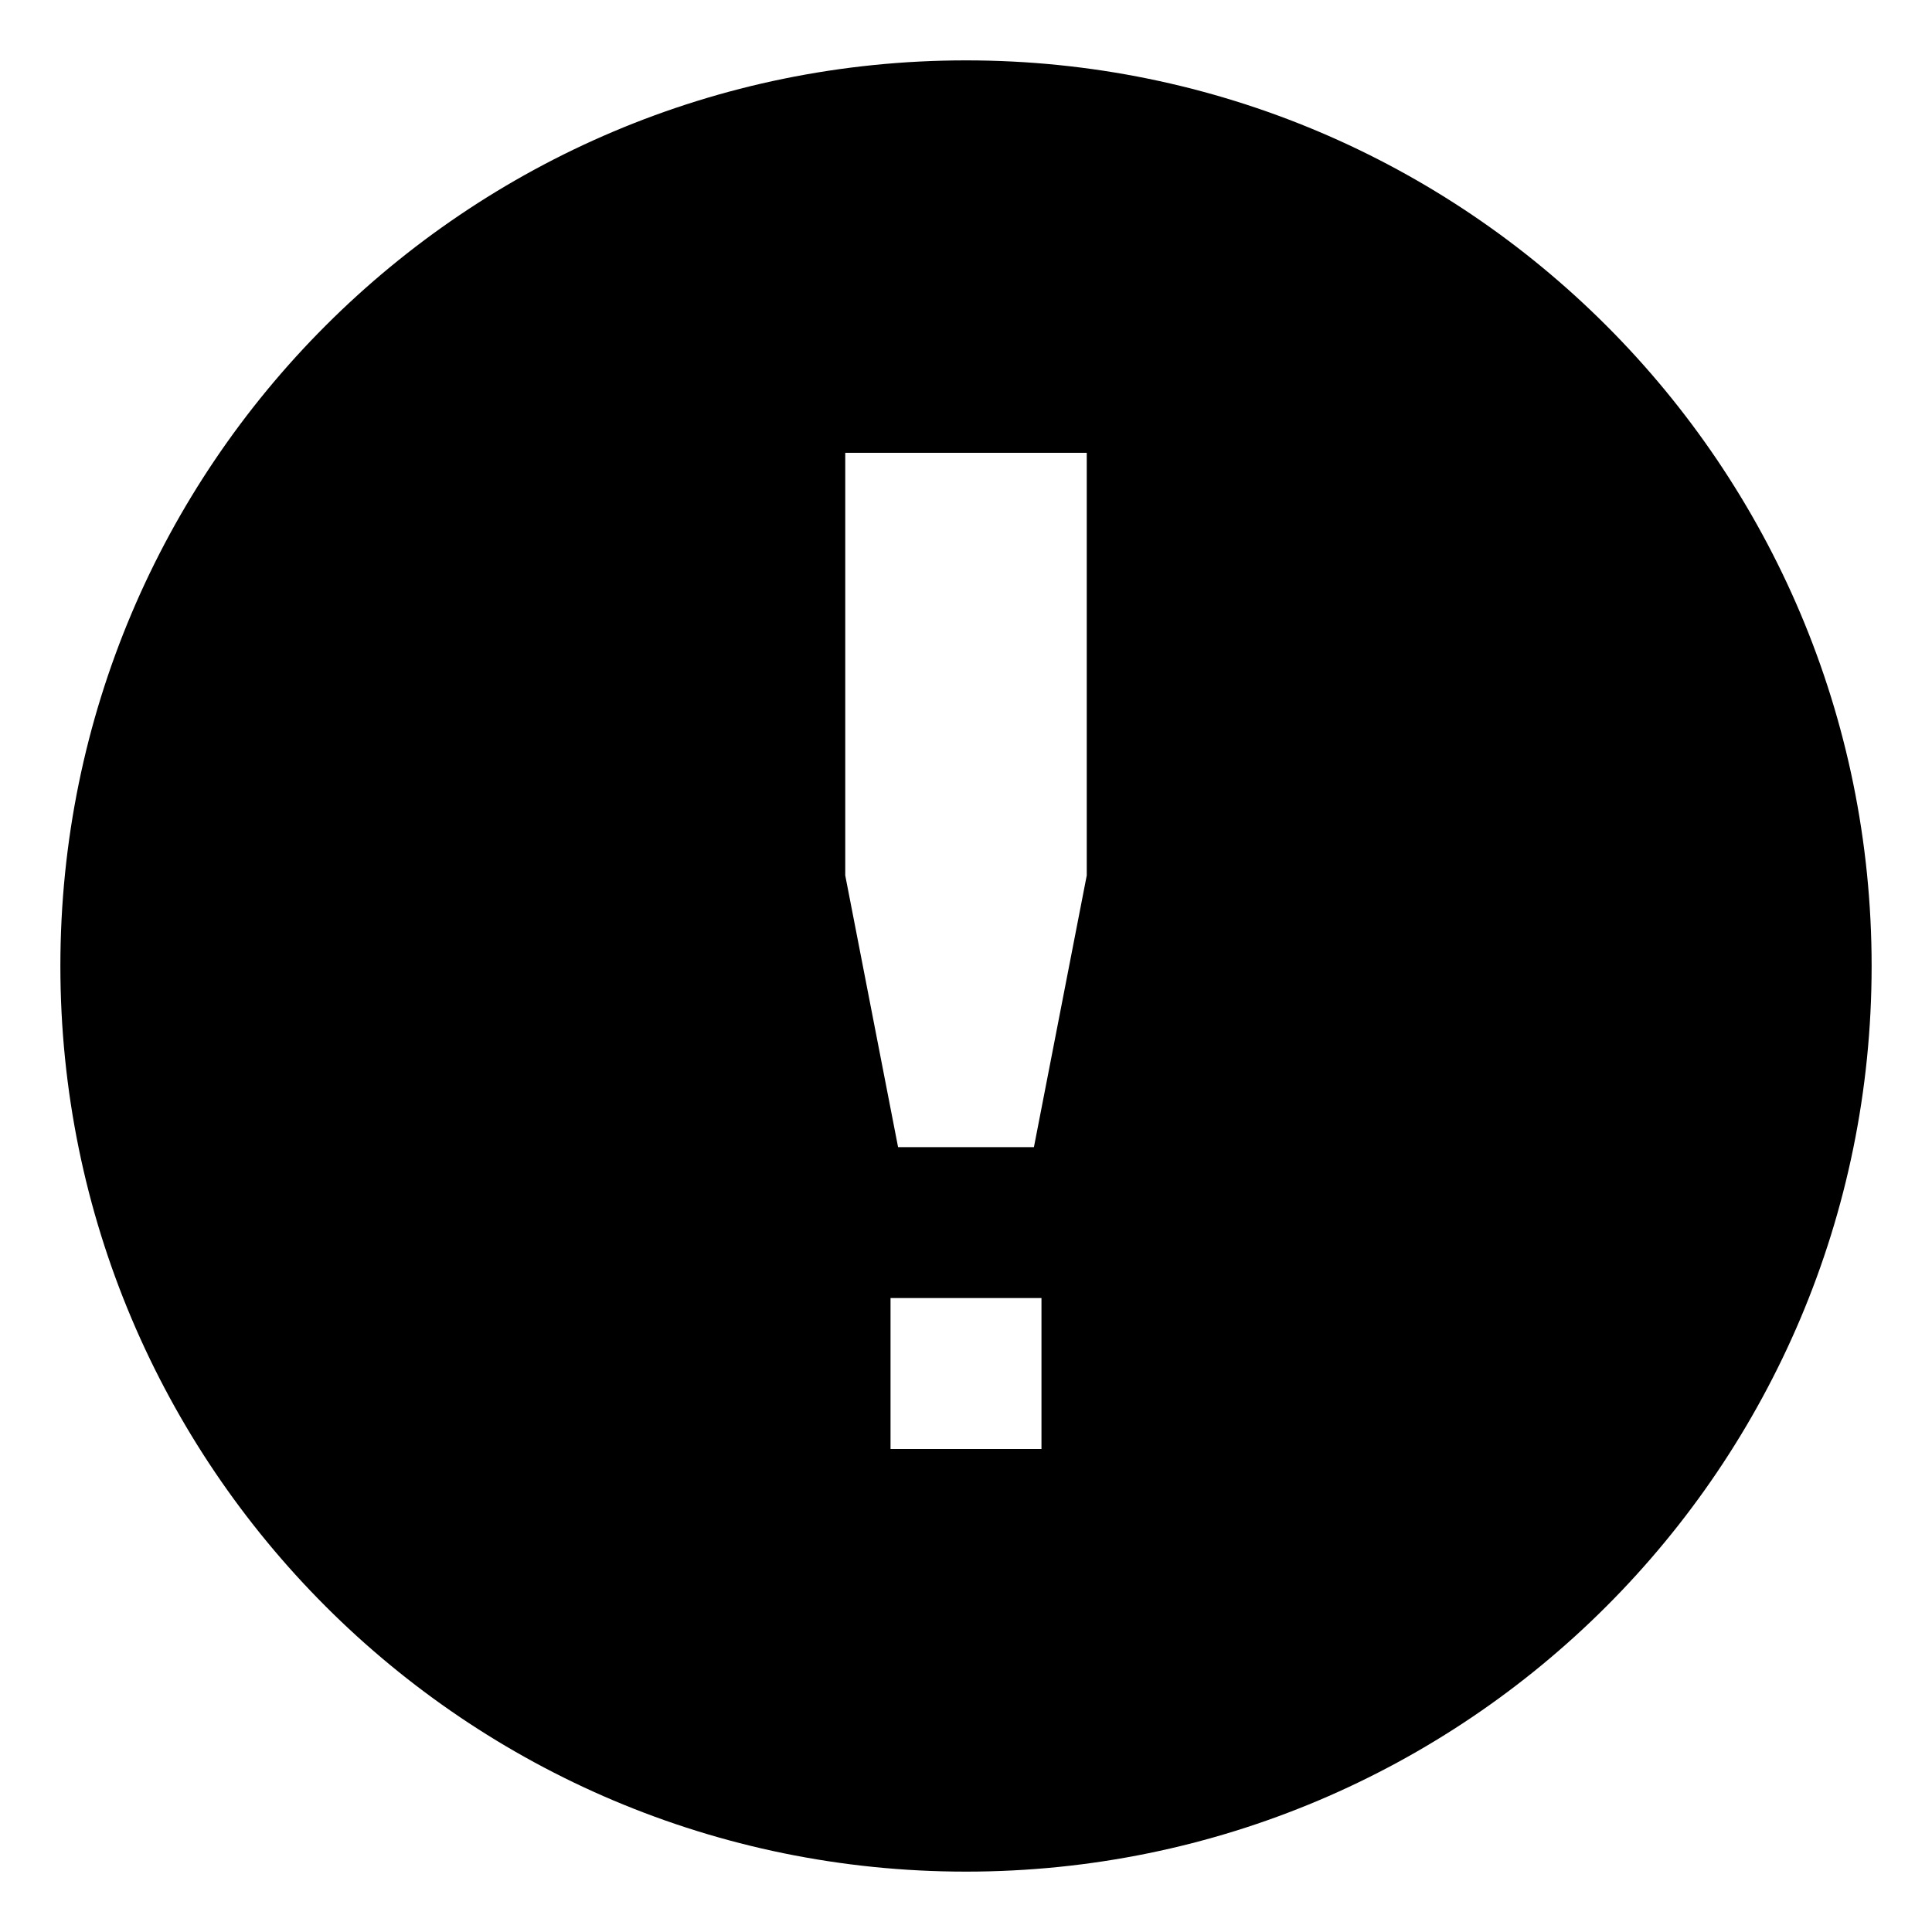 <svg xmlns="http://www.w3.org/2000/svg" viewBox="0 0 512 512">
  <path fill="currentColor" d="M256,16C123.452,16,16,123.452,16,256S123.452,496,256,496,496,388.548,496,256,388.548,16,256,16Zm20,368H236V344h40Zm12-152-14,72H238l-14-72V120h64Z" class="ci-primary"/>
</svg>
